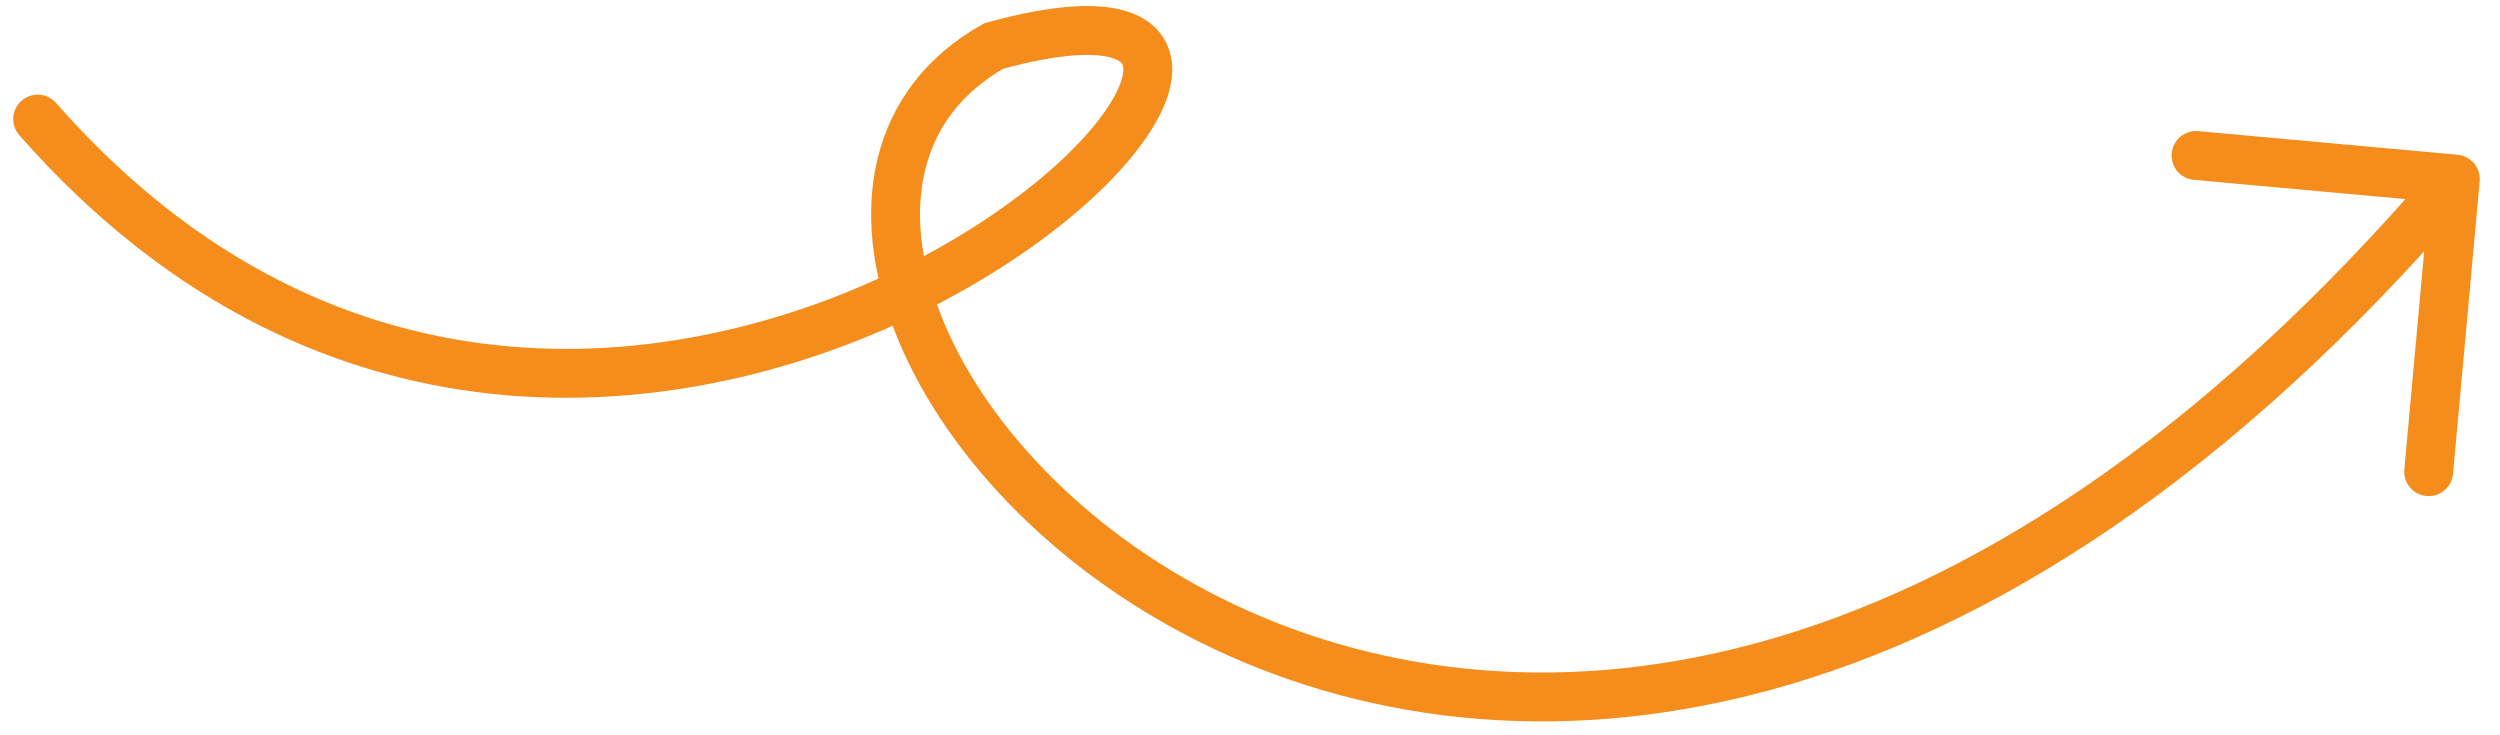 <svg width="136" height="40" viewBox="0 0 136 40" fill="none" xmlns="http://www.w3.org/2000/svg">
<path d="M2.049 6.477C34.135 42.975 81.896 -5.175 54.059 2.503C32.22 14.814 81.073 71.178 133.569 9.742M133.569 9.742L119.464 8.458M133.569 9.742L132.12 25.659" stroke="#F58D1D" stroke-width="2.66" stroke-linecap="round"/>
</svg>
